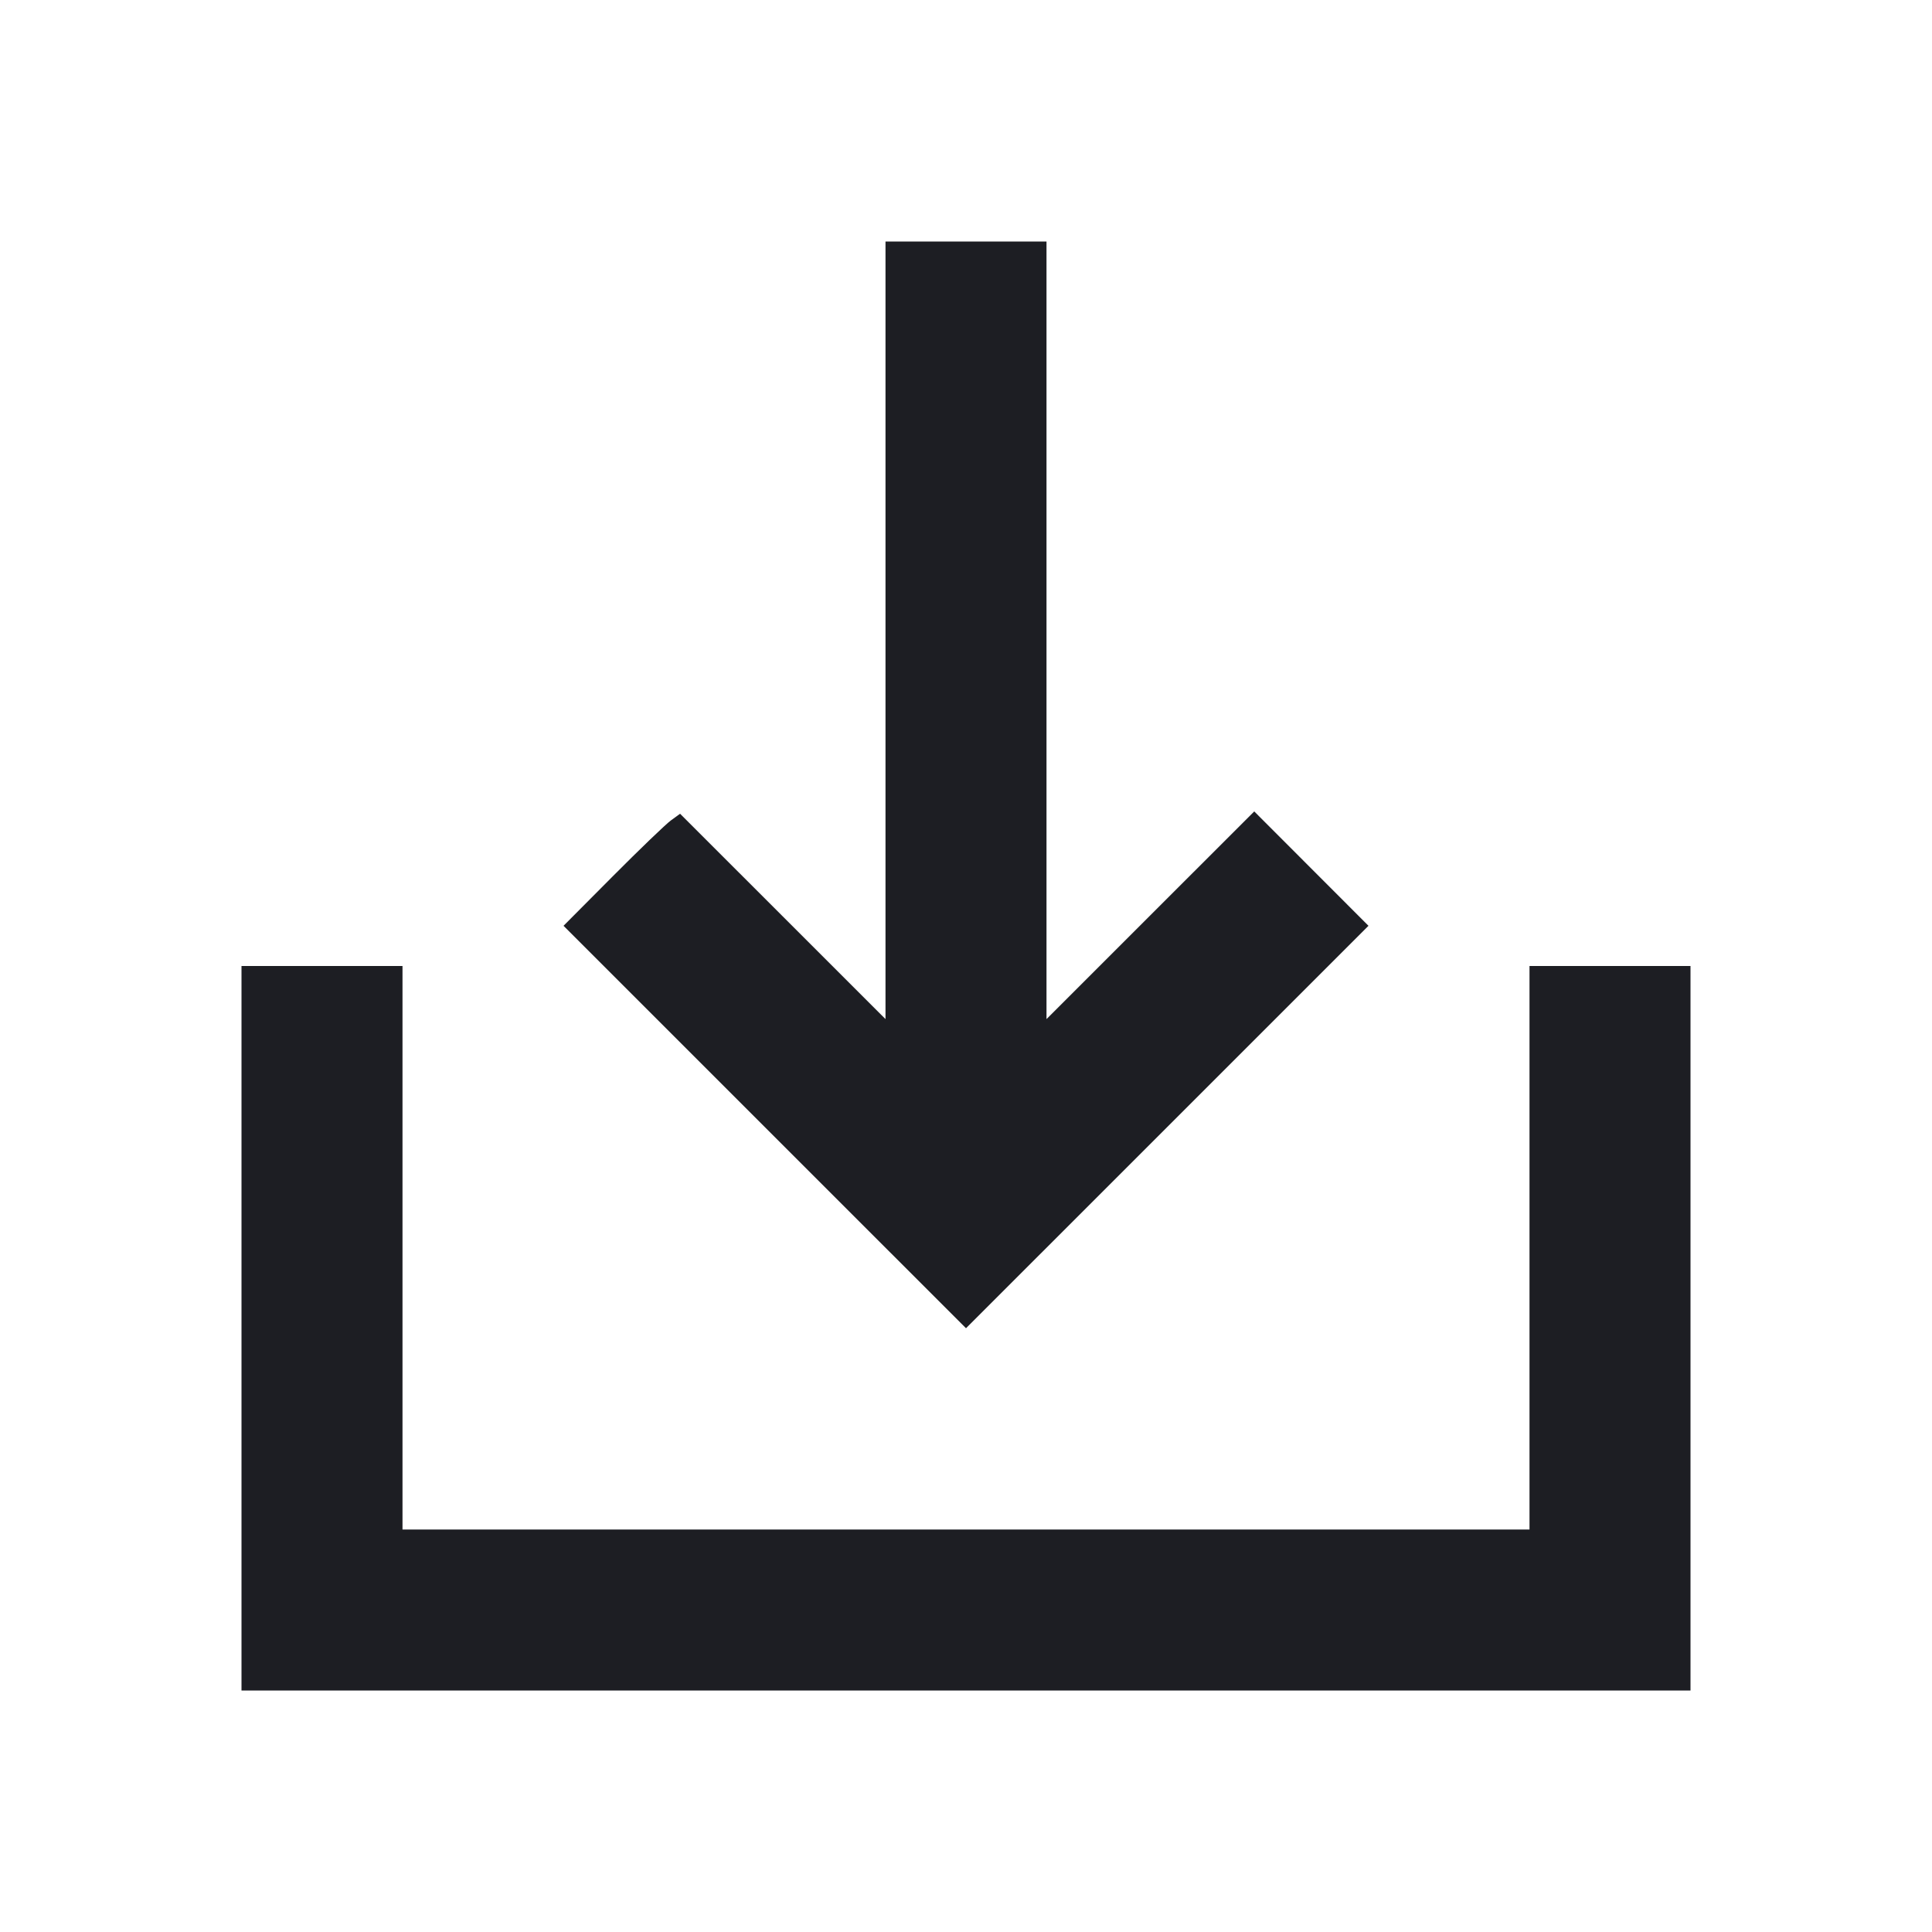 <svg viewBox="0 0 2400 2400" fill="none" xmlns="http://www.w3.org/2000/svg"><path d="M1100.000 782.977 L 1100.000 1265.953 972.411 1138.411 L 844.823 1010.869 833.411 1019.163 C 827.135 1023.724,794.558 1055.042,761.017 1088.758 L 700.035 1150.059 950.017 1400.017 L 1200.000 1649.976 1449.986 1400.014 L 1699.971 1150.053 1629.018 1079.017 L 1558.064 1007.981 1429.032 1136.967 L 1300.000 1265.954 1300.000 782.977 L 1300.000 300.000 1200.000 300.000 L 1100.000 300.000 1100.000 782.977 M300.000 1650.000 L 300.000 2100.000 1200.000 2100.000 L 2100.000 2100.000 2100.000 1650.000 L 2100.000 1200.000 2000.000 1200.000 L 1900.000 1200.000 1900.000 1550.000 L 1900.000 1900.000 1200.000 1900.000 L 500.000 1900.000 500.000 1550.000 L 500.000 1200.000 400.000 1200.000 L 300.000 1200.000 300.000 1650.000 " fill="#1D1E23" stroke="none" fill-rule="evenodd"/></svg>